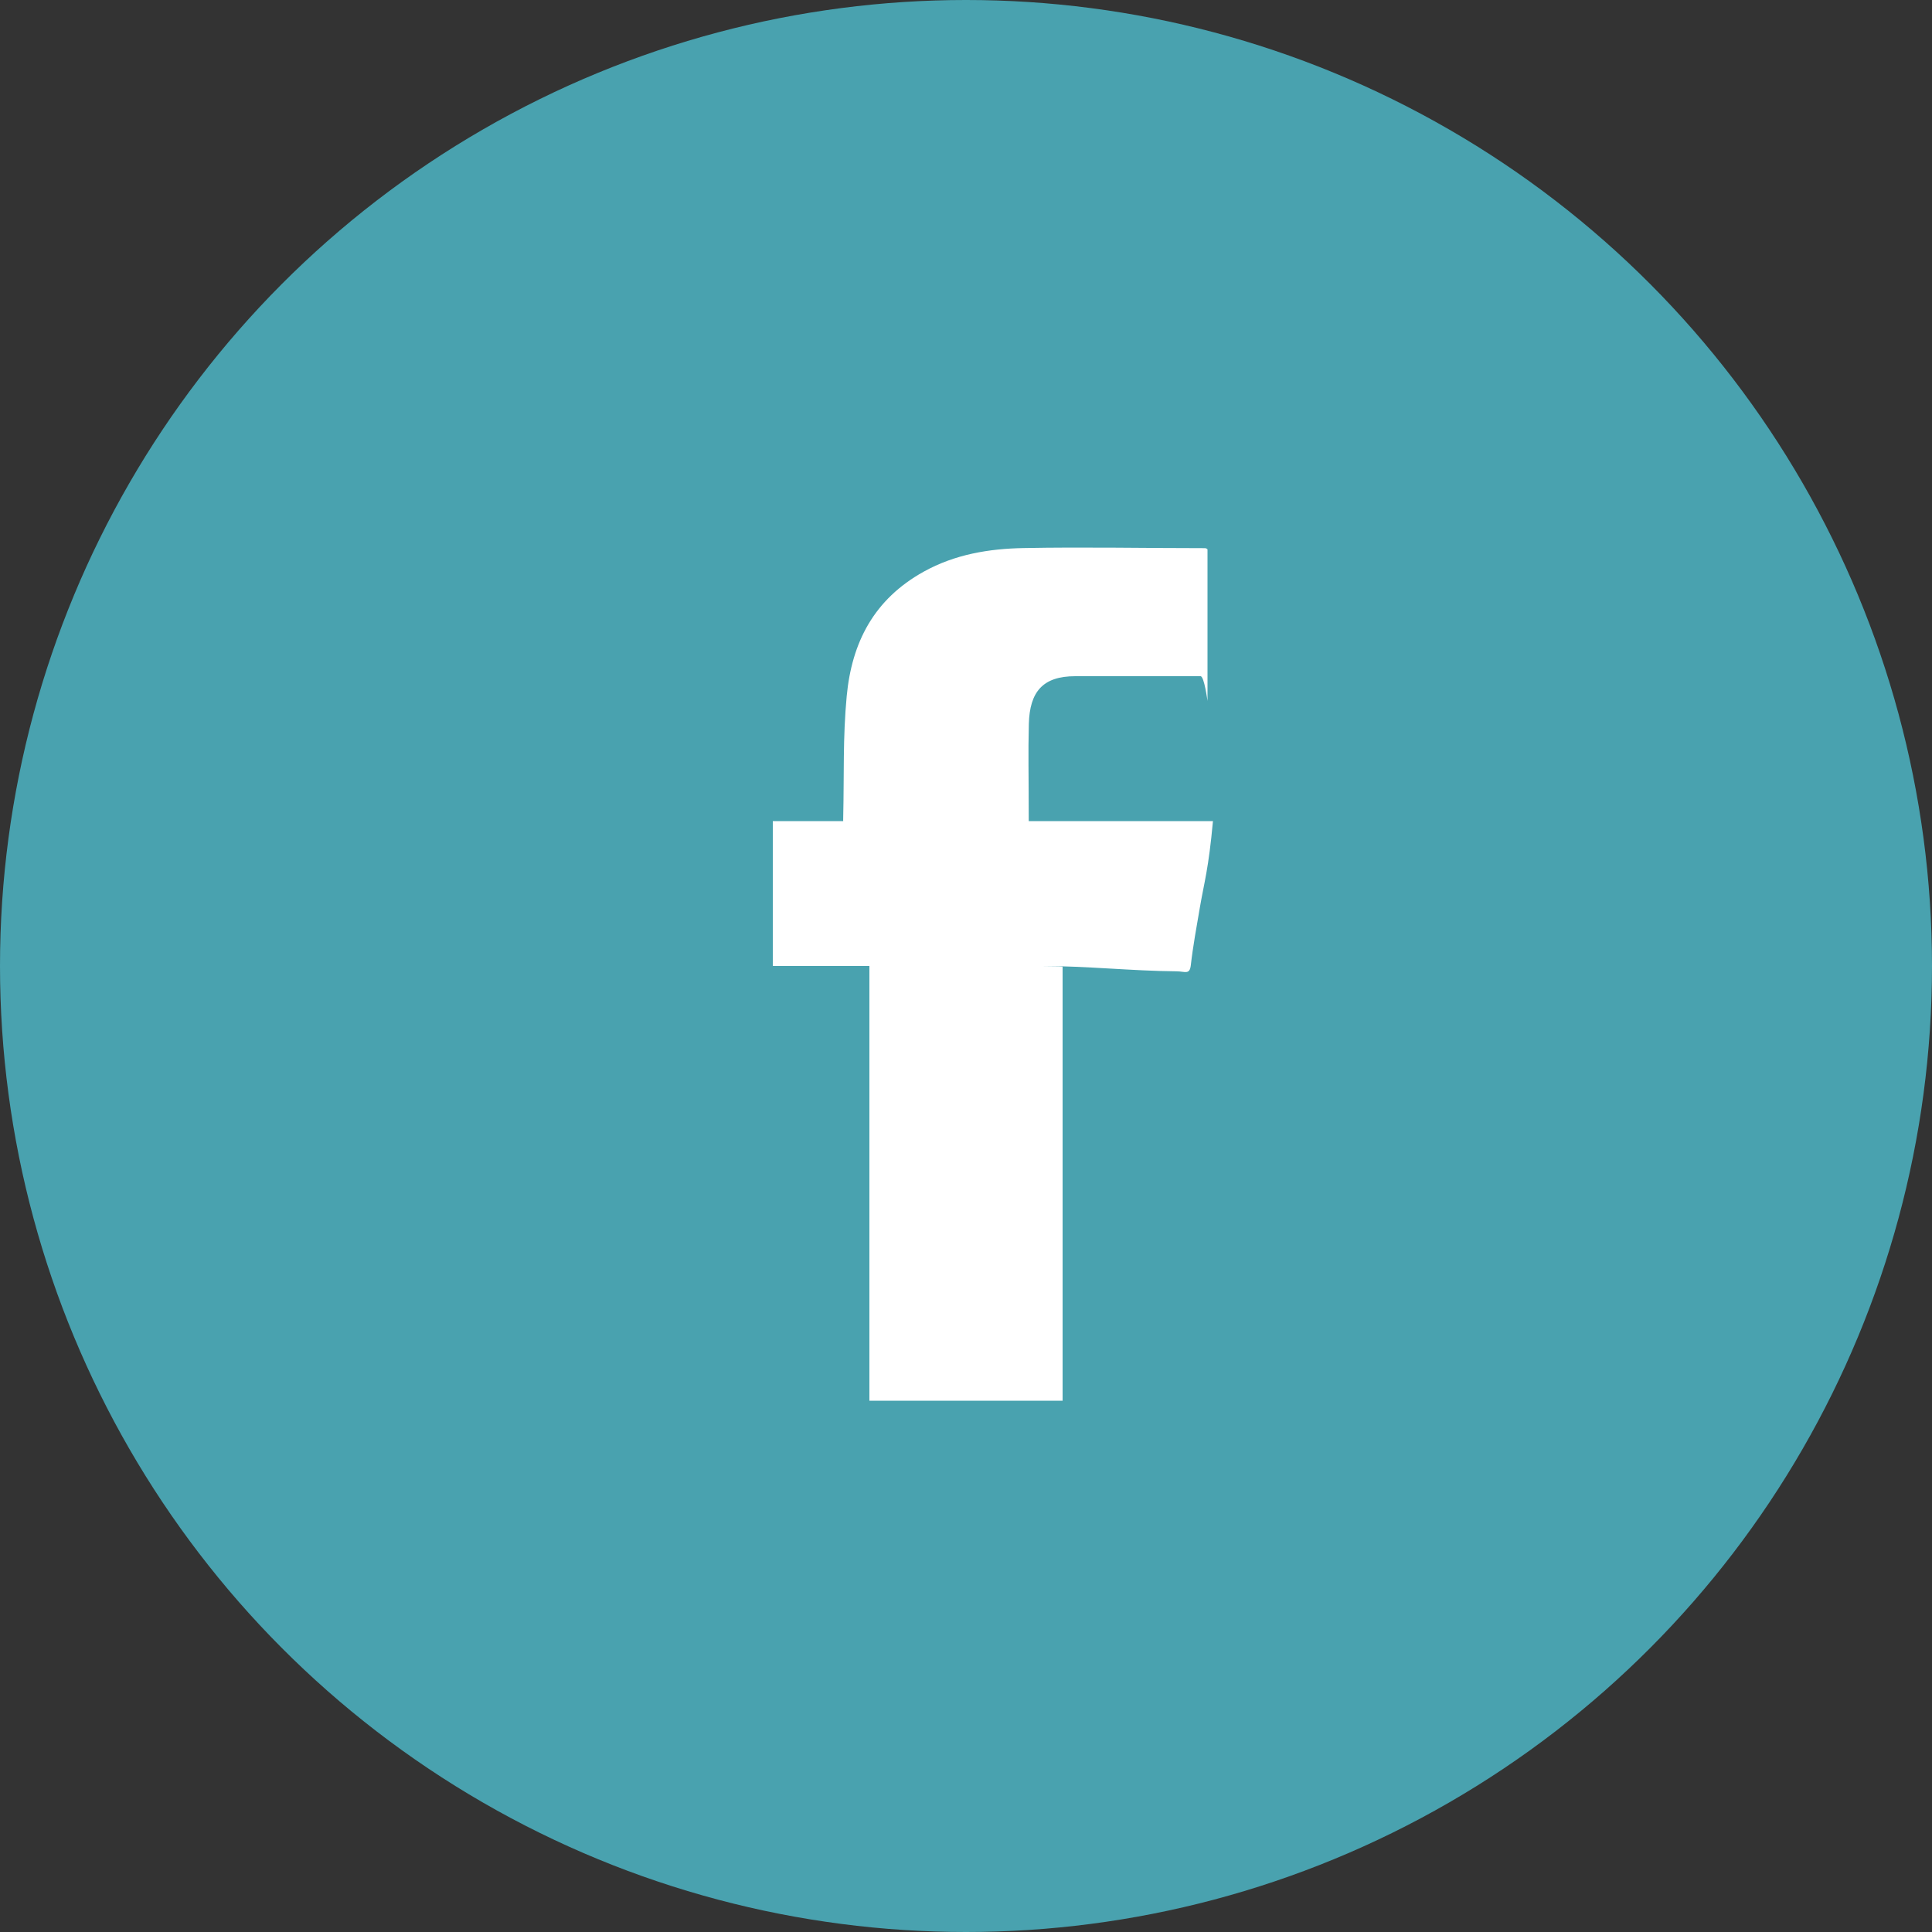 <?xml version="1.0" encoding="utf-8"?>
<!-- Generator: Adobe Illustrator 16.0.0, SVG Export Plug-In . SVG Version: 6.00 Build 0)  -->
<!DOCTYPE svg PUBLIC "-//W3C//DTD SVG 1.1//EN" "http://www.w3.org/Graphics/SVG/1.1/DTD/svg11.dtd">
<svg version="1.1" id="Layer_1" xmlns="http://www.w3.org/2000/svg" xmlns:xlink="http://www.w3.org/1999/xlink" x="0px" y="0px"
	 width="40px" height="40px" viewBox="0 0 40 40" enable-background="new 0 0 40 40" xml:space="preserve">
<rect x="0" y="0" width="40" height="40" fill="#333333" stroke="none"/>
<circle fill-rule="evenodd" clip-rule="evenodd" fill="#49A2AF" cx="20" cy="20" r="20"/>
<path fill-rule="evenodd" clip-rule="evenodd" fill="#FFFFFF" d="M24.843,18.782c-0.063,0.367-0.147,0.828-0.188,1.198
	c-0.024,0.21-0.118,0.131-0.298,0.13c-0.93-0.008-1.86-0.11-2.789-0.11C21.481,20,22,20,22,20c0,3,0,6,0,9c-2,0-3,0-4,0c0-3,0-6,0-9
	c-1,0-2,0-2,0s0-2,0-3c0,0,0.83,0,1.458,0c0,0-0.003-0.009,0-0.095c0.02-0.863-0.009-1.633,0.072-2.491
	c0.105-1.114,0.564-2.007,1.596-2.579c0.643-0.357,1.347-0.475,2.068-0.488c1.267-0.024,2.487,0.002,3.753,0.002
	c0.029,0,0.053,0.021,0.053,0.026c0,1.042,0,2.078,0,3.137C25,14.516,24.933,14,24.856,14c-0.865,0-1.729,0-2.593,0
	c-0.672,0-0.944,0.32-0.962,0.987C21.285,15.623,21.299,16,21.299,17c1.276,0,2.533,0,3.814,0
	C25.021,18,24.933,18.258,24.843,18.782z"/>
</svg>

